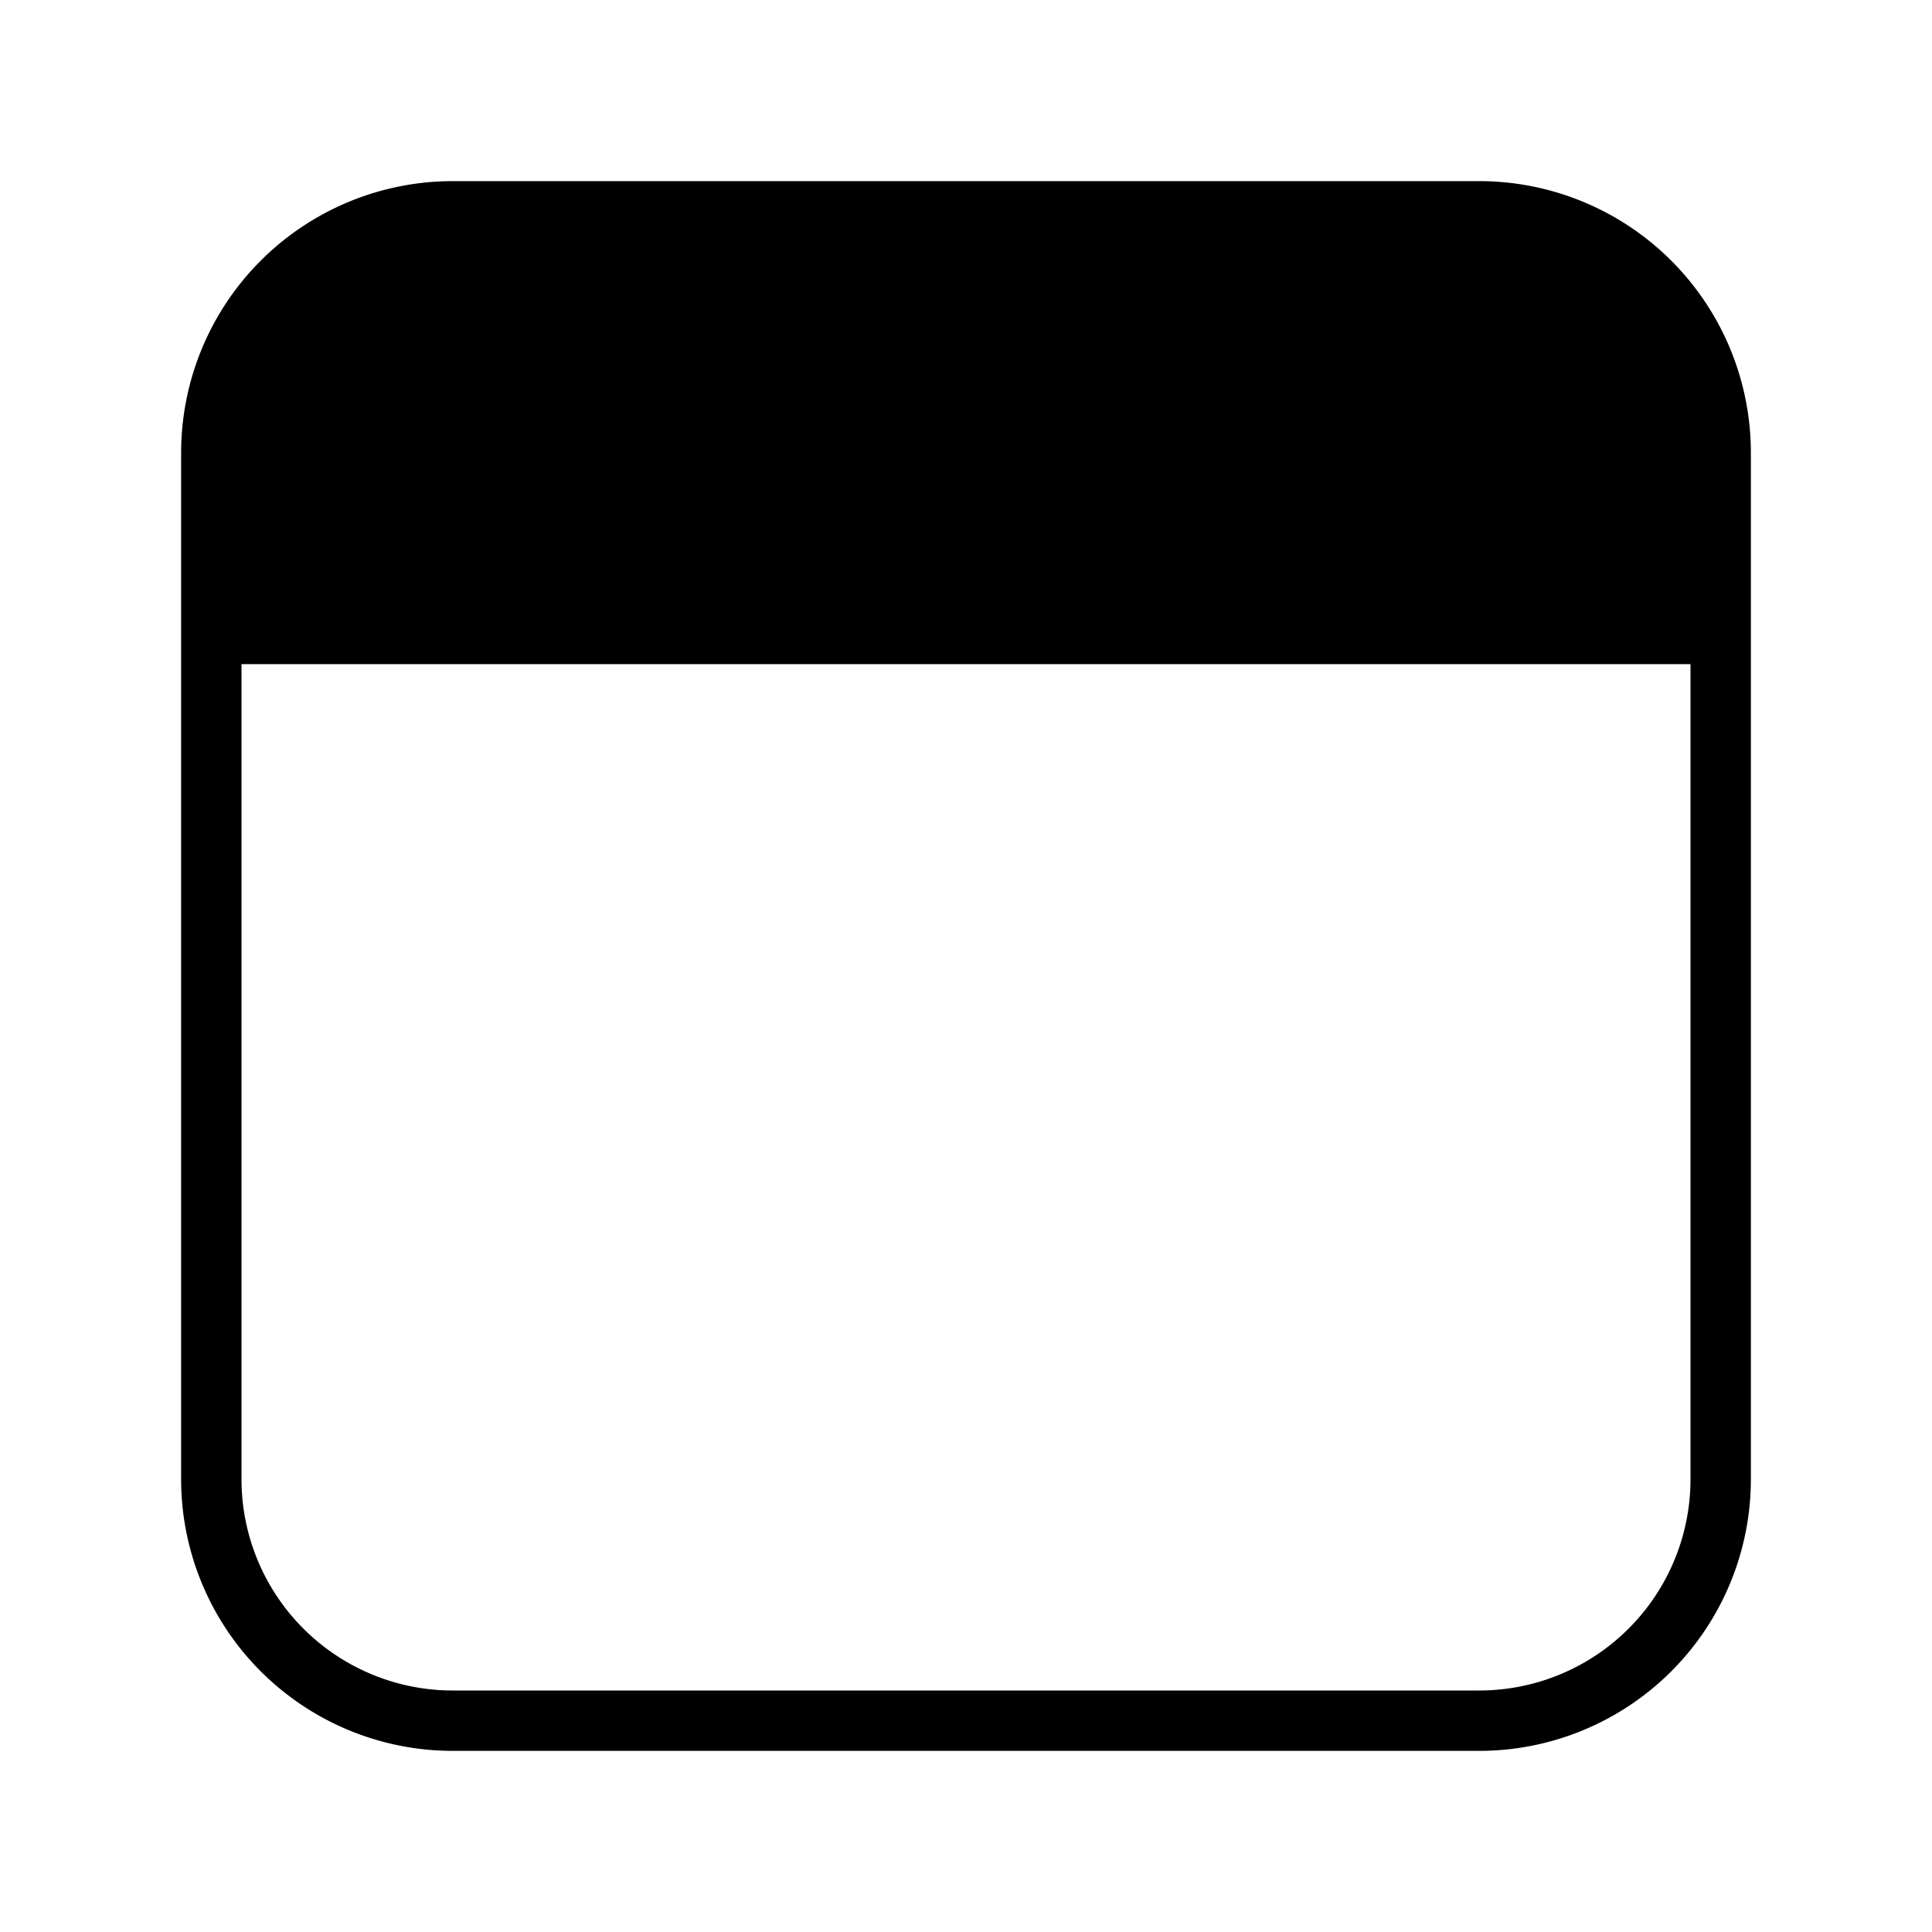 <svg xmlns="http://www.w3.org/2000/svg" width="1em" height="1em" viewBox="0 0 32 32"><path fill="currentColor" d="M29 24.5v-17A4.5 4.5 0 0 0 24.5 3h-17A4.5 4.5 0 0 0 3 7.5v17A4.5 4.5 0 0 0 7.5 29h17a4.5 4.5 0 0 0 4.5-4.5m-25 0V11h24v13.5a3.5 3.5 0 0 1-3.5 3.5h-17A3.5 3.5 0 0 1 4 24.5"/></svg>